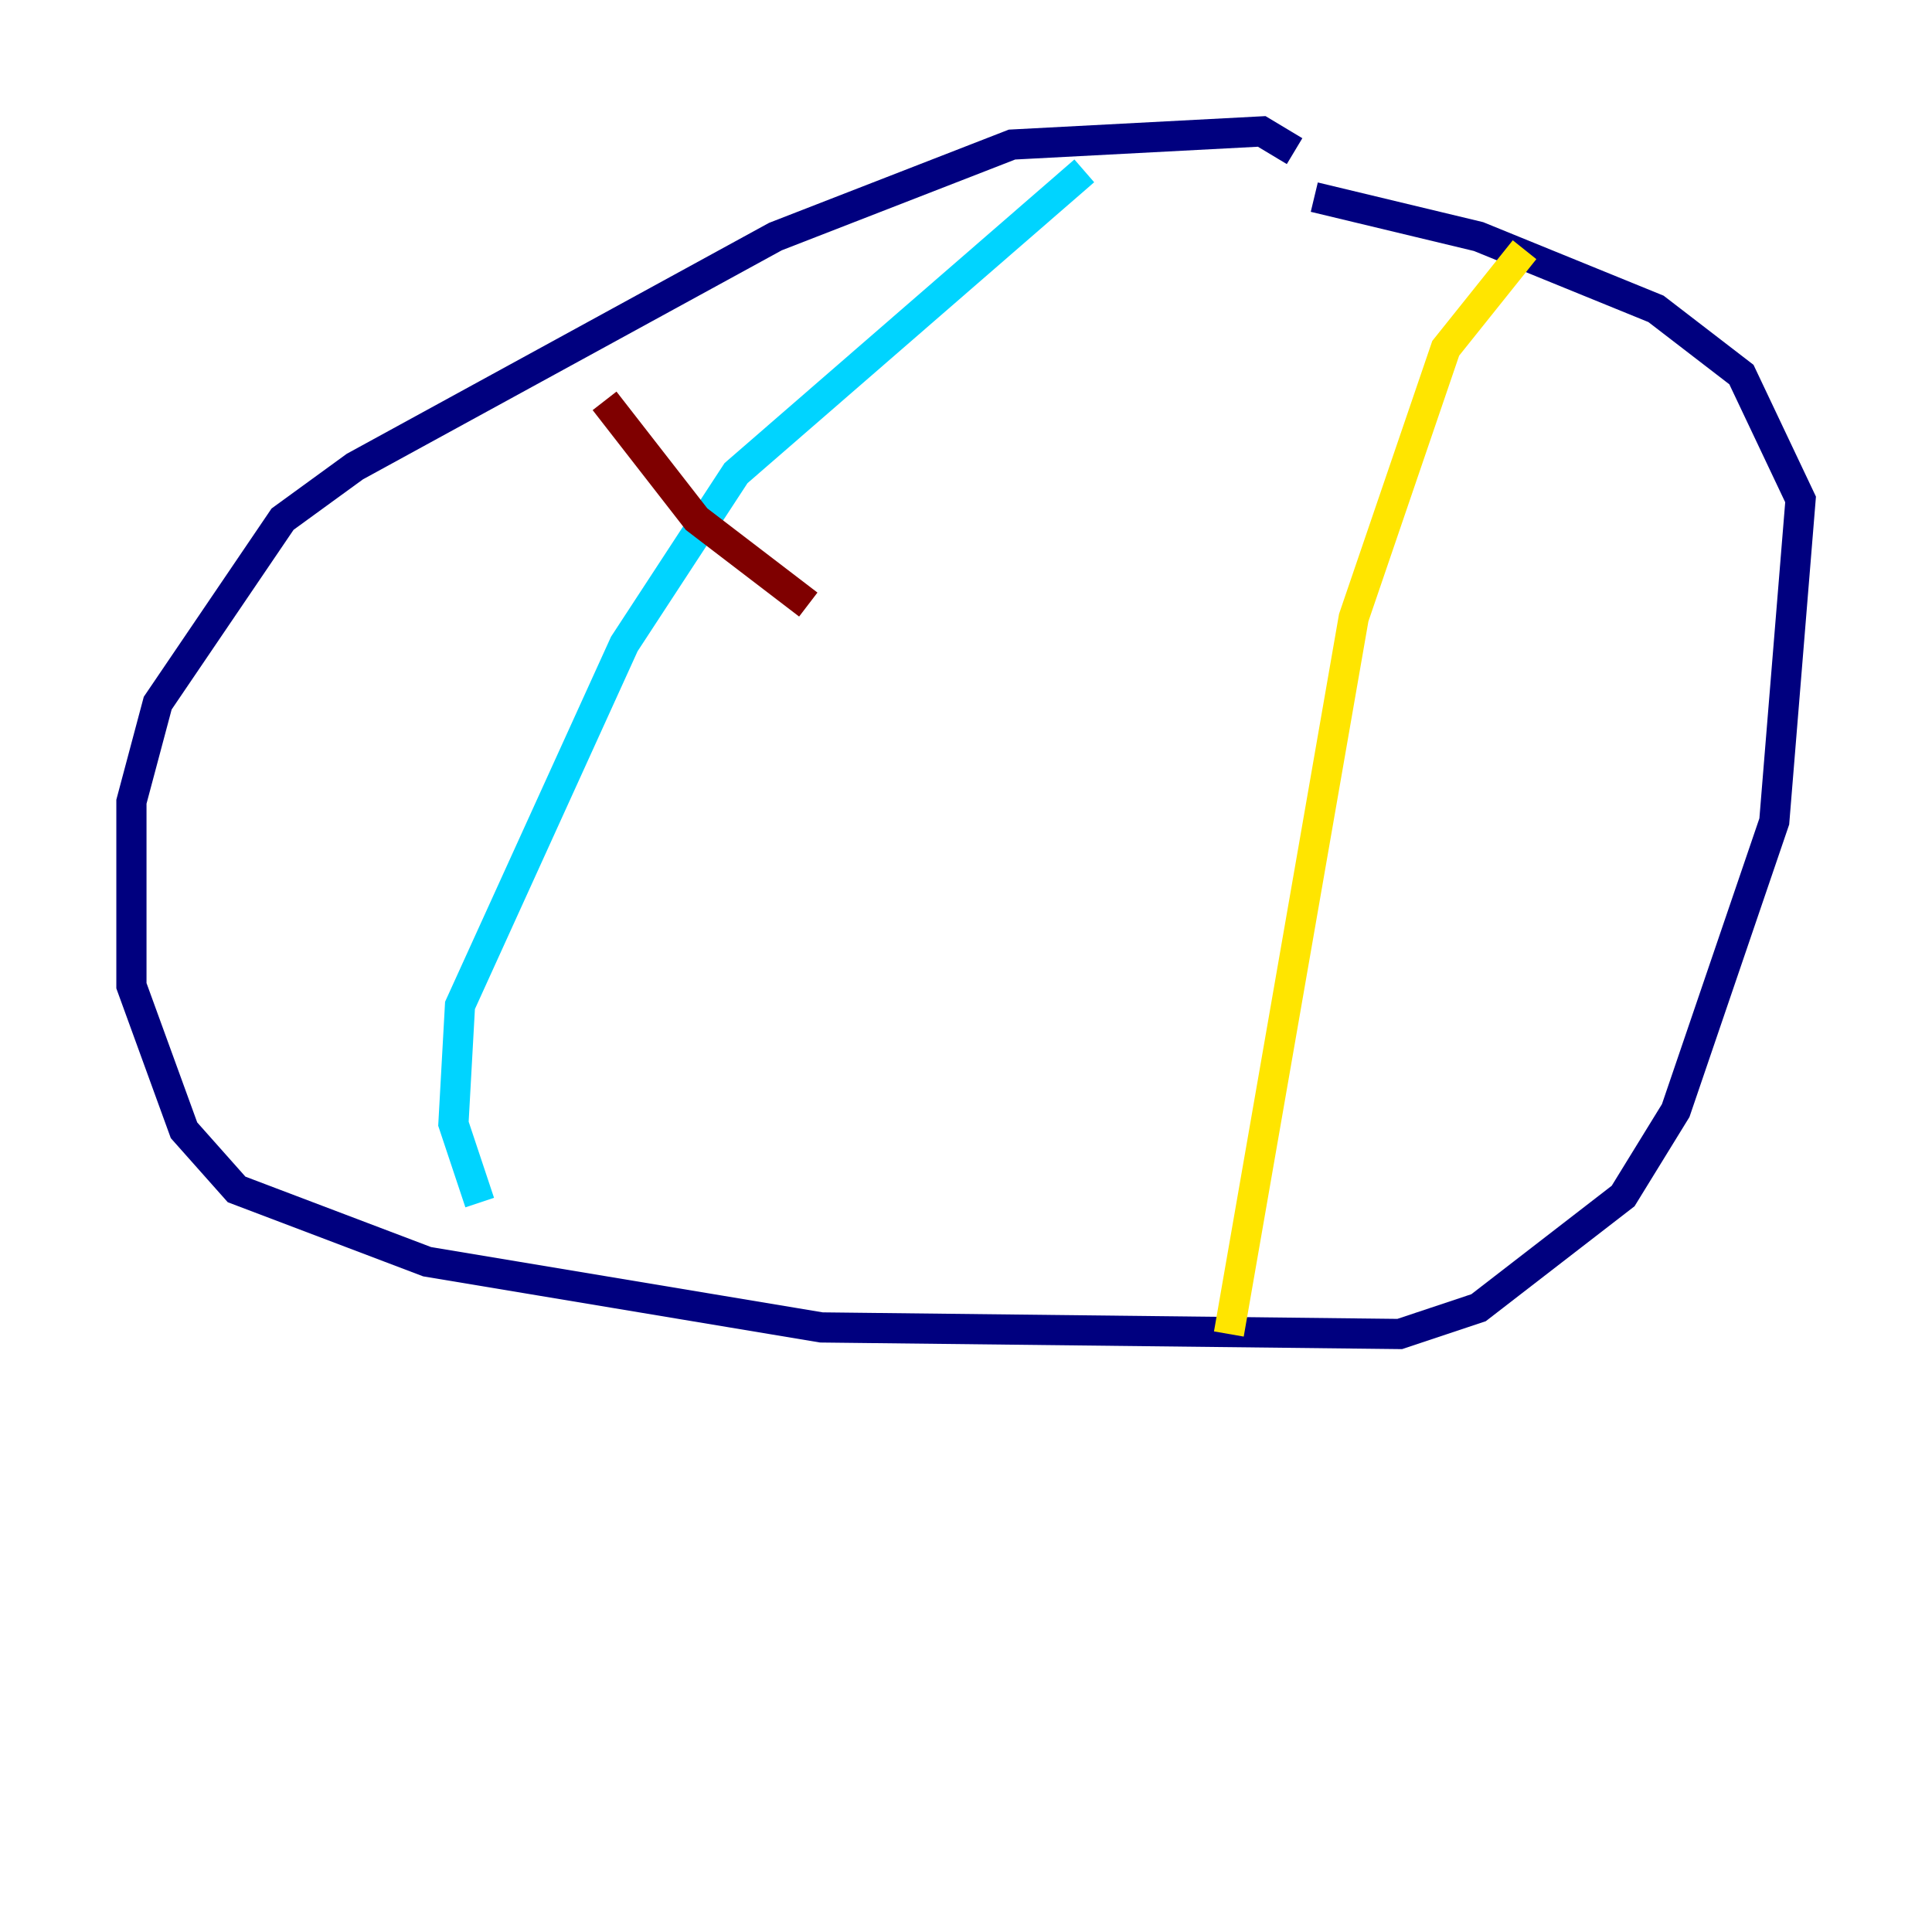 <?xml version="1.0" encoding="utf-8" ?>
<svg baseProfile="tiny" height="128" version="1.2" viewBox="0,0,128,128" width="128" xmlns="http://www.w3.org/2000/svg" xmlns:ev="http://www.w3.org/2001/xml-events" xmlns:xlink="http://www.w3.org/1999/xlink"><defs /><polyline fill="none" points="85.769,10.014 83.592,8.707 67.048,9.578 51.374,15.674 23.51,30.912 18.721,34.395 10.449,46.585 8.707,53.116 8.707,65.306 12.191,74.884 15.674,78.803 28.299,83.592 54.422,87.946 92.735,88.381 97.959,86.639 107.537,79.238 111.02,73.578 117.551,54.422 119.293,33.088 115.374,24.816 109.714,20.463 97.959,15.674 87.075,13.061" stroke="#00007f" stroke-width="2" /><polyline fill="none" points="71.837,11.32 48.762,31.347 41.361,42.667 30.476,66.612 30.041,74.449 31.782,79.674" stroke="#00d4ff" stroke-width="2" /><polyline fill="none" points="101.007,16.544 95.782,23.075 89.687,40.925 81.415,88.381" stroke="#ffe500" stroke-width="2" /><polyline fill="none" points="40.054,26.558 46.15,34.395 53.551,40.054" stroke="#7f0000" stroke-width="2" /></svg>